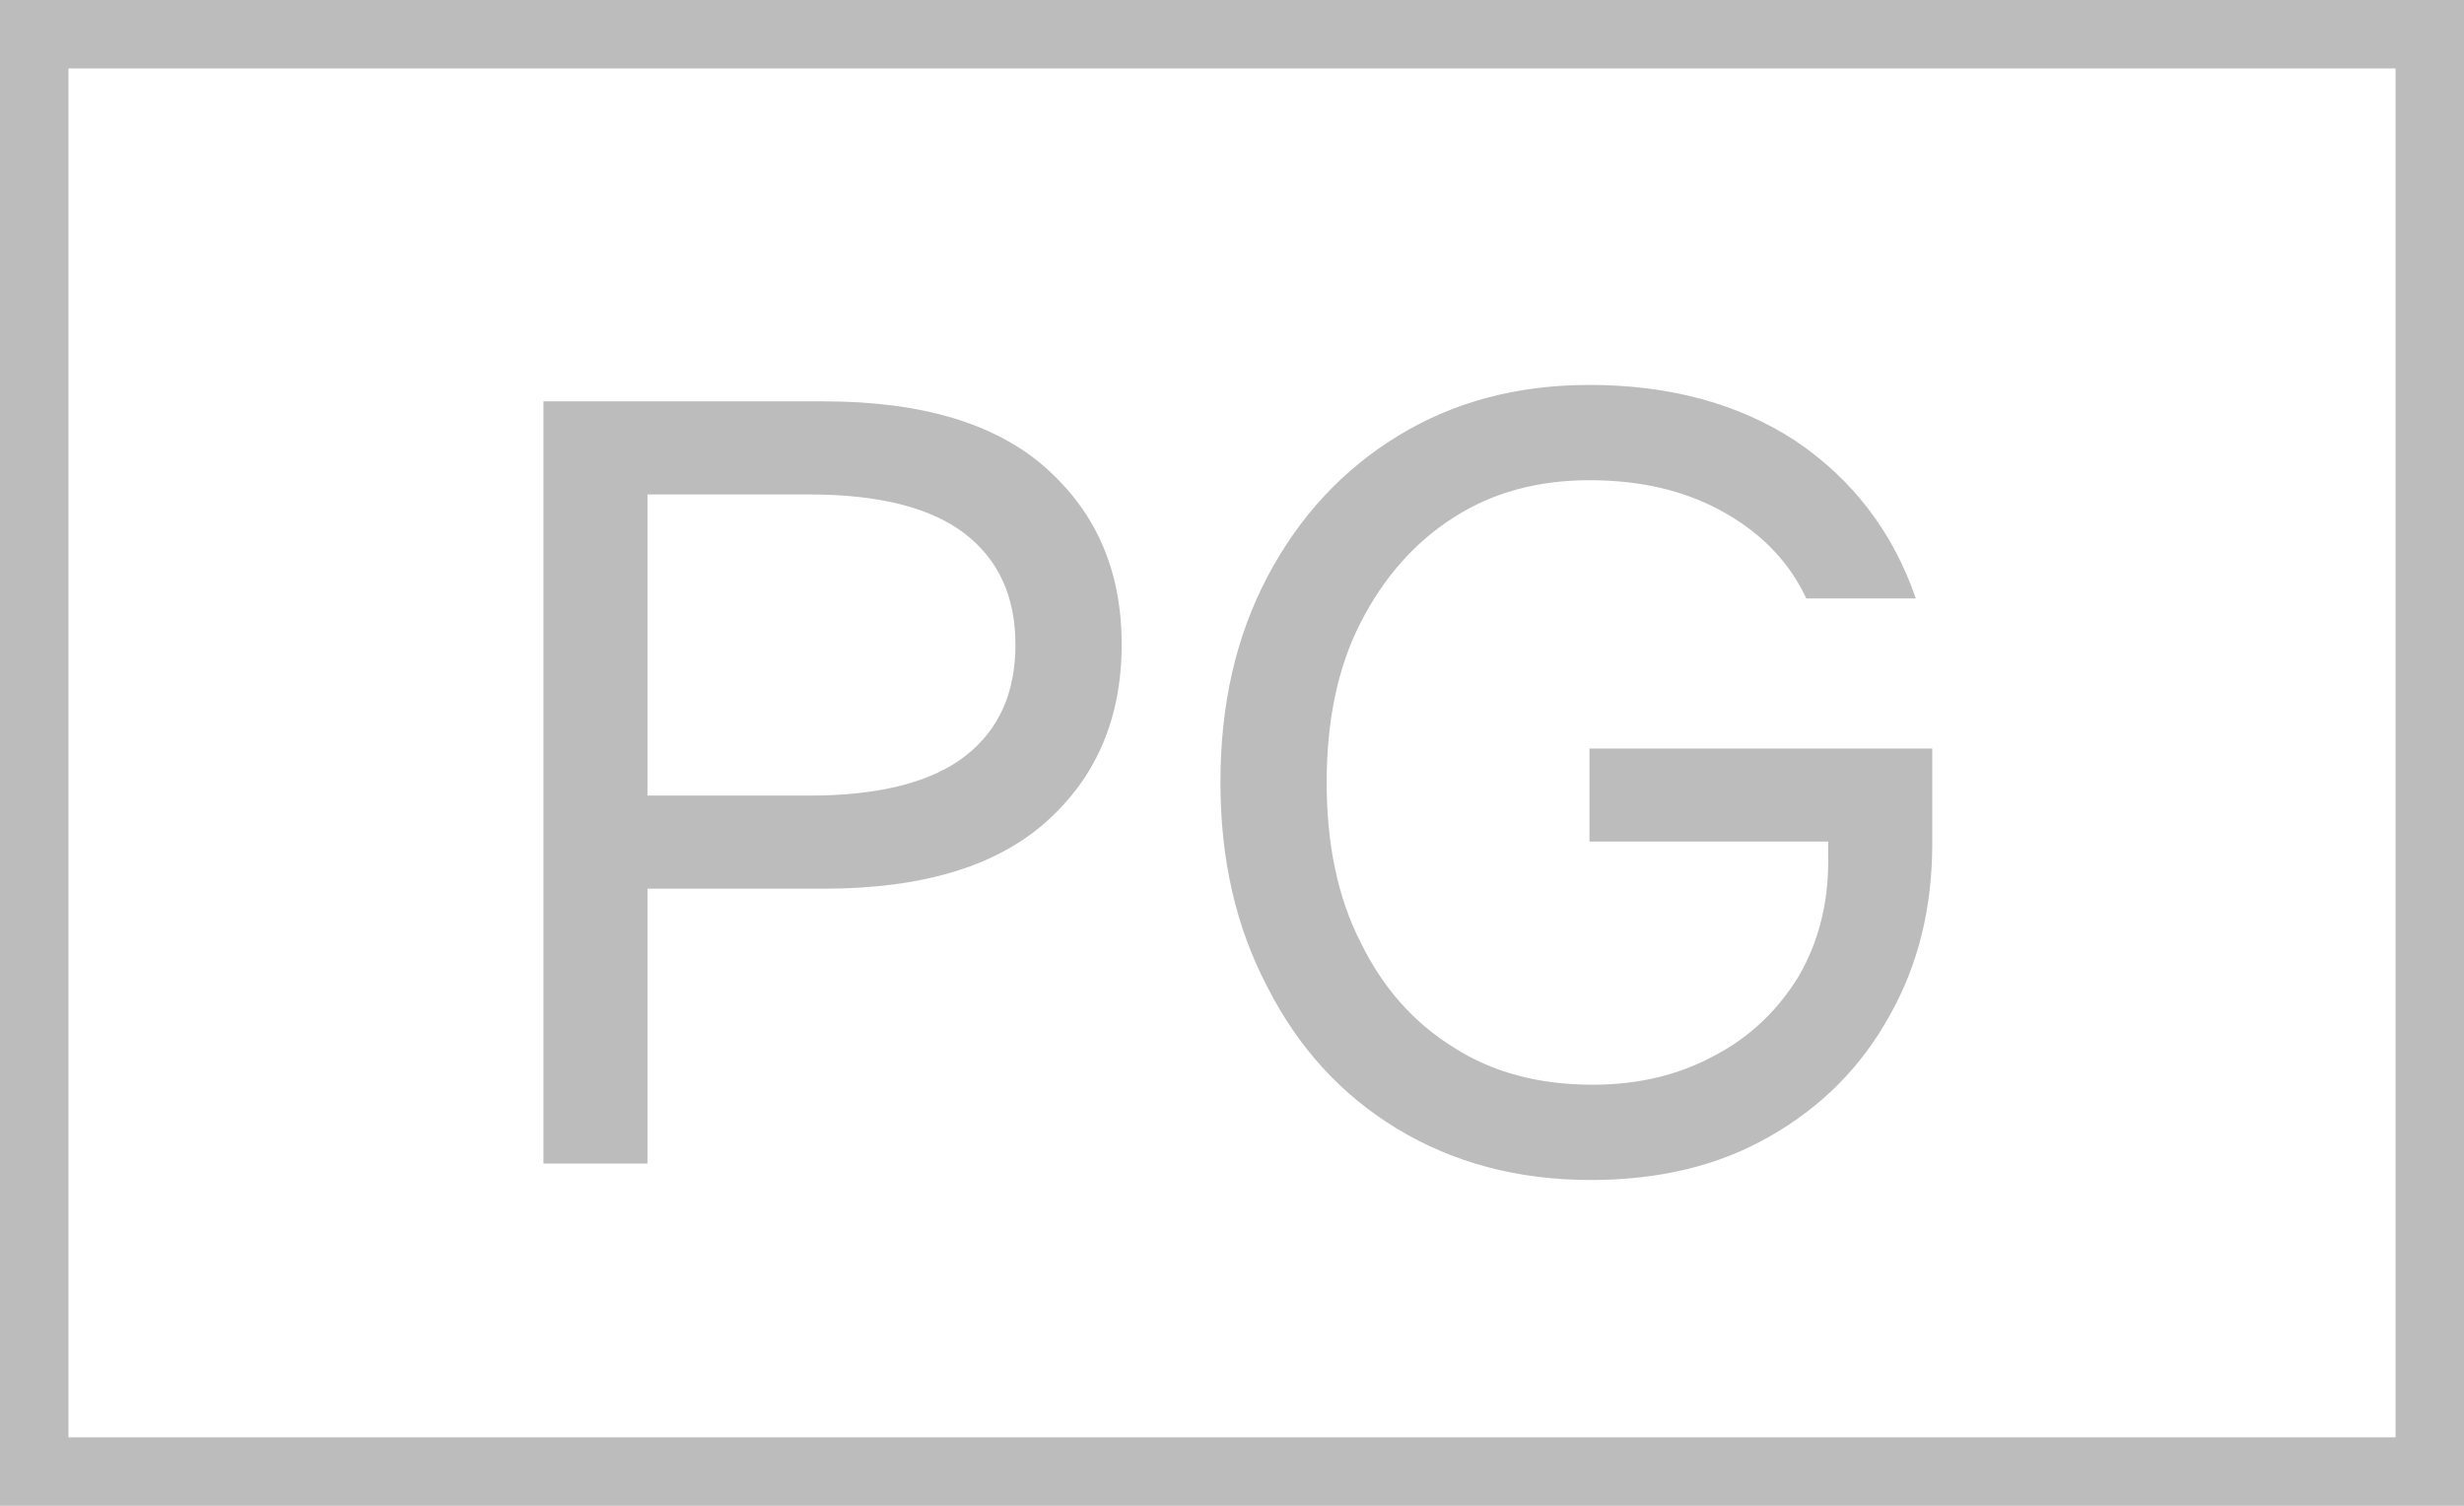 <svg width="36" height="22" viewBox="0 0 36 22" fill="none" xmlns="http://www.w3.org/2000/svg">
<rect x="0.5" y="0.5" width="35" height="21" stroke="#BCBCBC"/>
<path d="M7.94 17V5.864H12.036C13.46 5.864 14.548 6.184 15.284 6.84C16.02 7.496 16.388 8.344 16.388 9.416C16.388 10.488 16.02 11.352 15.284 12.008C14.548 12.664 13.46 12.984 12.036 12.984H9.46V17H7.94ZM9.46 11.624H11.828C12.836 11.624 13.604 11.432 14.1 11.048C14.596 10.664 14.836 10.12 14.836 9.416C14.836 8.728 14.596 8.184 14.1 7.8C13.604 7.416 12.836 7.224 11.828 7.224H9.46V11.624ZM23.239 17.24C22.167 17.24 21.223 16.984 20.407 16.488C19.591 15.992 18.967 15.304 18.519 14.424C18.055 13.544 17.831 12.552 17.831 11.432C17.831 10.296 18.055 9.304 18.519 8.424C18.983 7.544 19.623 6.856 20.439 6.36C21.255 5.864 22.183 5.624 23.223 5.624C24.391 5.624 25.399 5.896 26.231 6.44C27.063 7 27.655 7.768 27.991 8.744H26.391C26.151 8.232 25.767 7.816 25.207 7.496C24.647 7.176 23.991 7.016 23.223 7.016C22.471 7.016 21.815 7.192 21.239 7.56C20.663 7.928 20.215 8.44 19.879 9.096C19.543 9.752 19.383 10.536 19.383 11.432C19.383 12.328 19.543 13.112 19.879 13.768C20.199 14.424 20.647 14.936 21.239 15.304C21.815 15.672 22.487 15.848 23.271 15.848C23.943 15.848 24.535 15.704 25.063 15.416C25.575 15.144 25.975 14.76 26.279 14.264C26.567 13.768 26.711 13.208 26.711 12.584V12.296H23.223V10.936H28.231V12.328C28.231 13.272 28.023 14.104 27.607 14.84C27.191 15.592 26.615 16.168 25.863 16.6C25.111 17.032 24.247 17.24 23.239 17.24Z" fill="#BCBCBC"/>
</svg>
